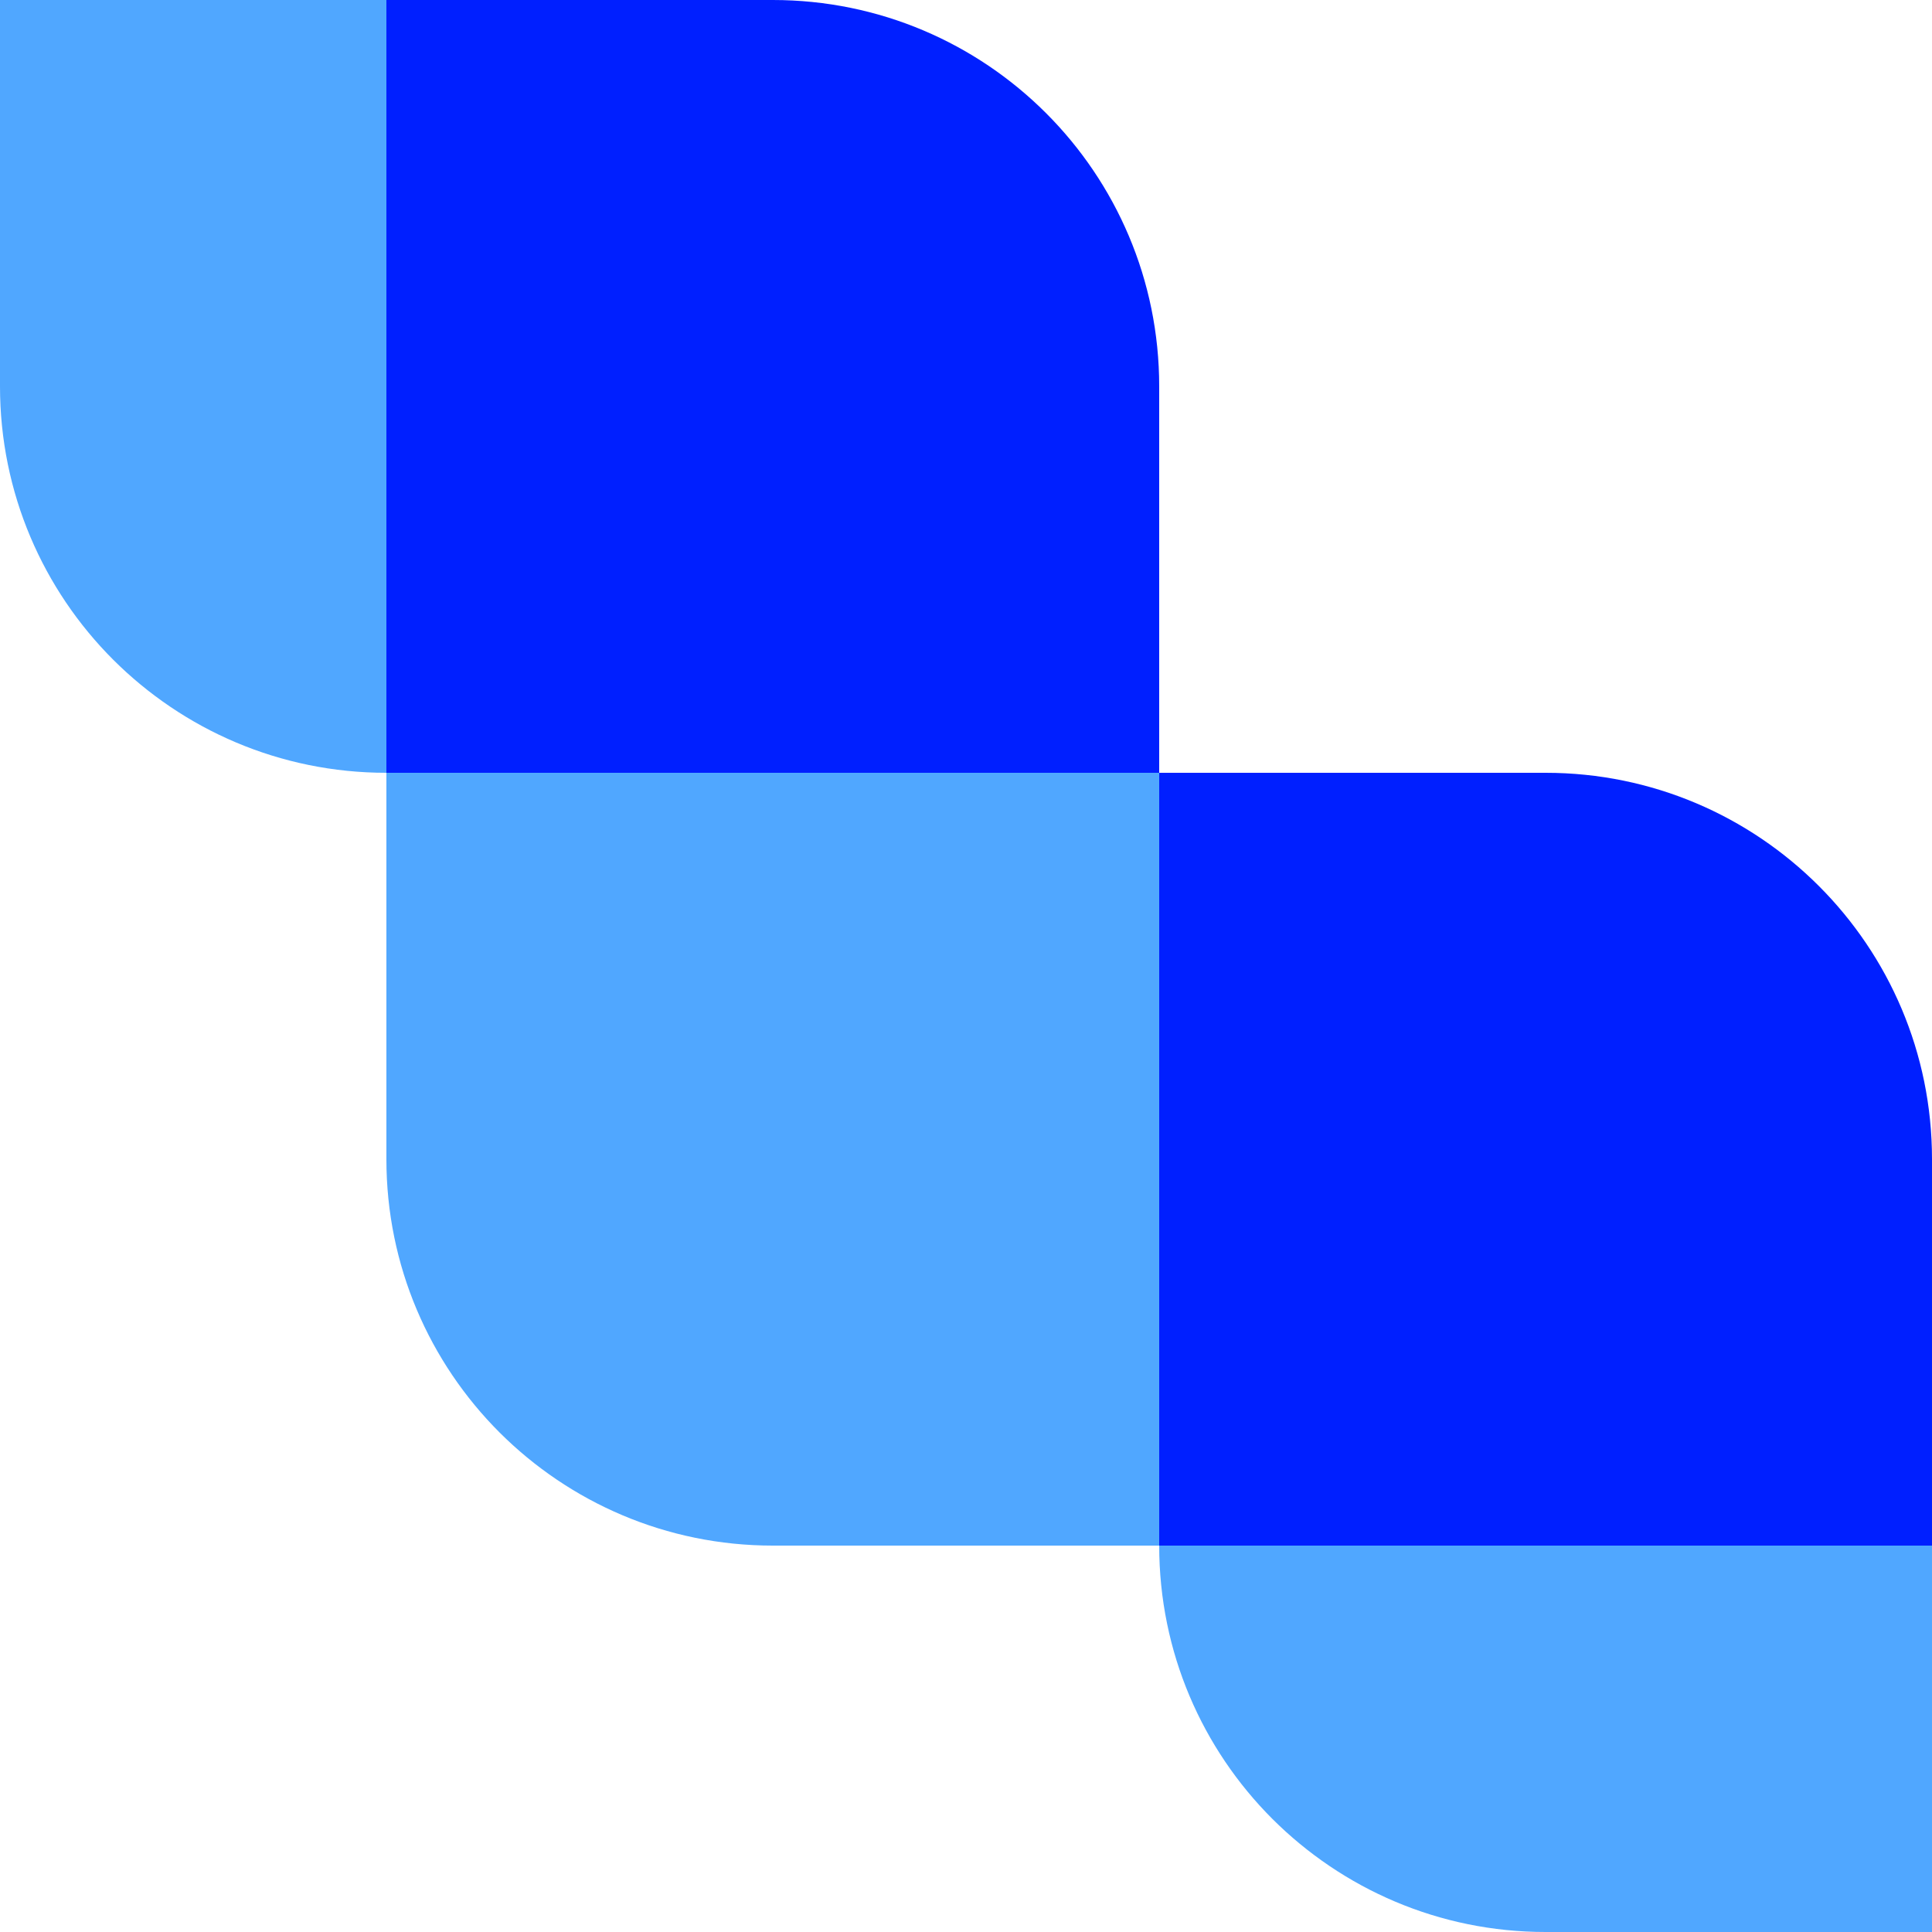 <svg width="16" height="16" viewBox="0 0 16 16" fill="none" xmlns="http://www.w3.org/2000/svg">
<path d="M3.2 0V6.4C2.316 6.4 1.517 6.042 0.937 5.463C0.358 4.884 0 4.084 0 3.2V0H3.2Z" fill="#50A7FF"/>
<path d="M16 12.8V16H12.8C11.916 16 11.117 15.642 10.537 15.063C9.958 14.484 9.6 13.684 9.6 12.8L16 12.8Z" fill="#50A7FF"/>
<path d="M9.6 3.2V6.4H3.2V0H6.4C7.284 0 8.084 0.358 8.663 0.937C9.242 1.516 9.6 2.316 9.6 3.2Z" fill="#001FFF"/>
<path d="M16 9.6V12.8H9.6V6.4H12.8C14.568 6.4 16 7.833 16 9.6Z" fill="#001FFF"/>
<path d="M9.6 6.4V12.8H6.4C5.517 12.8 4.717 12.442 4.137 11.863C3.558 11.284 3.2 10.484 3.2 9.6V6.4H9.6Z" fill="#50A7FF"/>
</svg>
